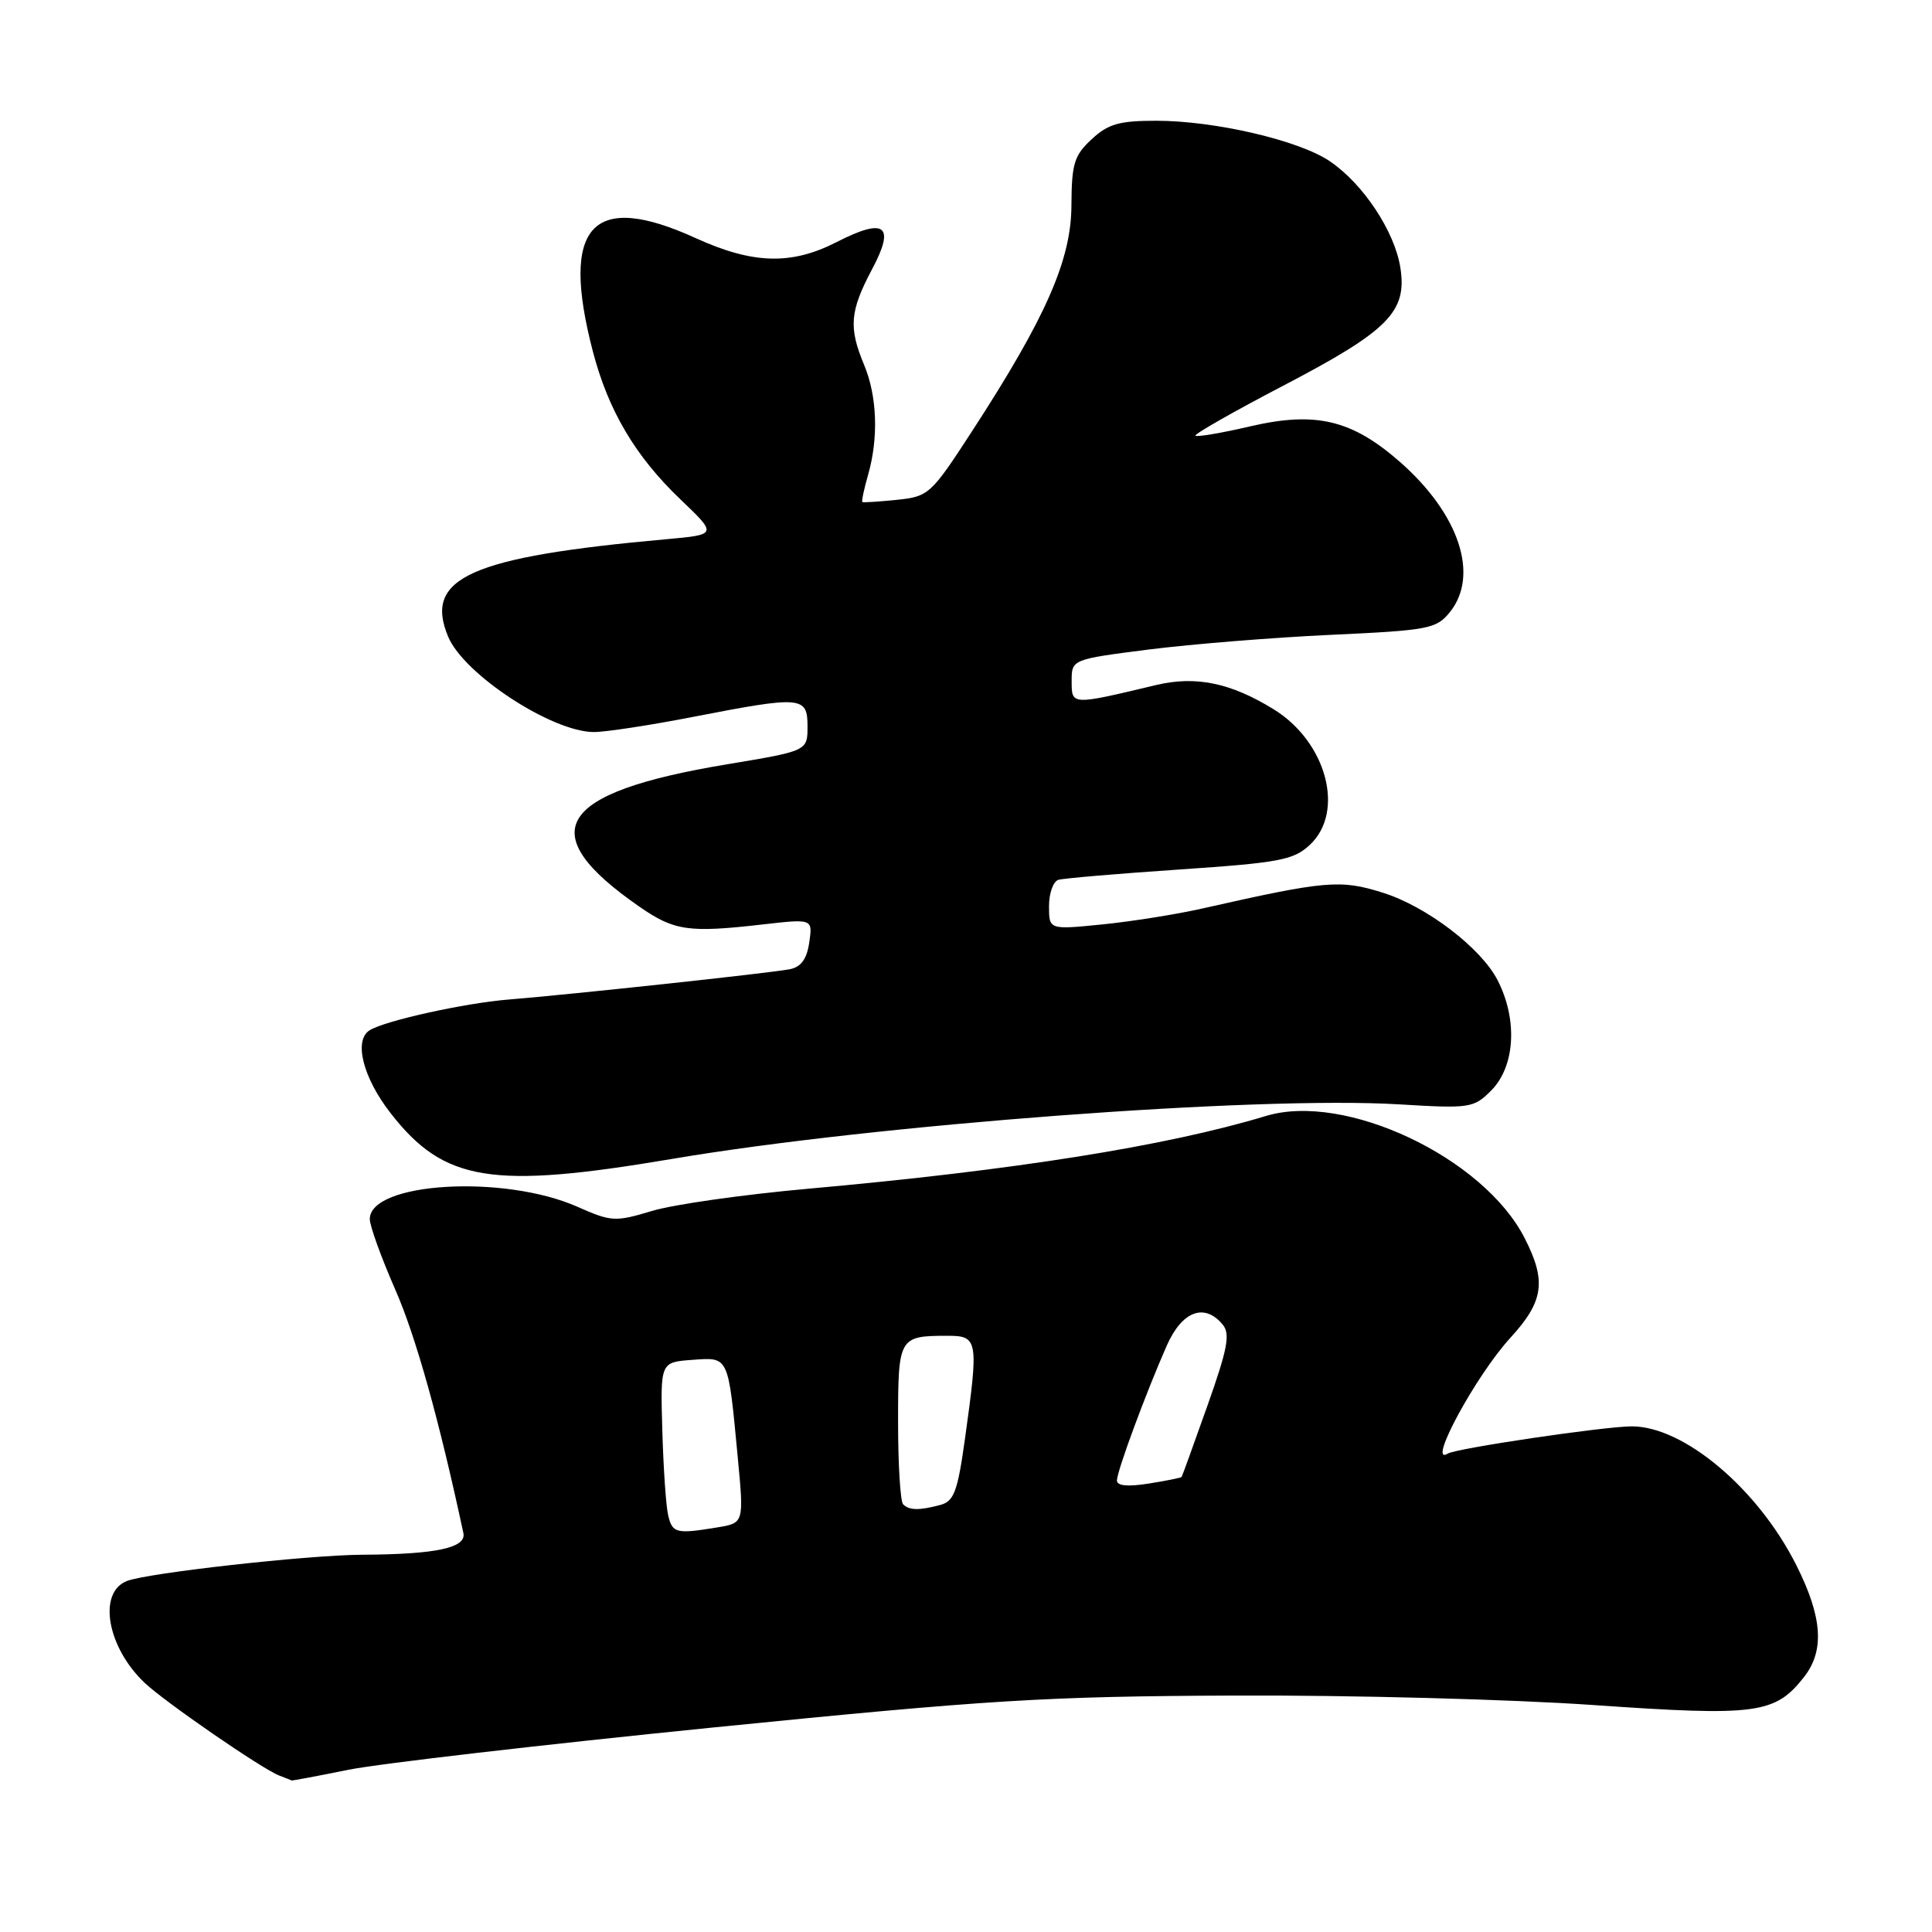 <?xml version="1.0" encoding="UTF-8" standalone="no"?>
<!DOCTYPE svg PUBLIC "-//W3C//DTD SVG 1.1//EN" "http://www.w3.org/Graphics/SVG/1.1/DTD/svg11.dtd" >
<svg xmlns="http://www.w3.org/2000/svg" xmlns:xlink="http://www.w3.org/1999/xlink" version="1.1" viewBox="0 0 256 256">
 <g >
 <path fill="currentColor"
d=" M 46.14 234.51 C 50.19 233.69 71.95 231.17 94.50 228.90 C 131.08 225.23 138.52 224.77 163.50 224.67 C 178.90 224.60 200.36 225.17 211.18 225.93 C 232.75 227.43 235.20 227.11 239.03 222.23 C 241.79 218.73 241.49 214.29 238.03 207.41 C 232.95 197.28 223.13 189.00 216.22 189.00 C 212.64 189.00 192.95 191.91 191.83 192.61 C 189.01 194.35 195.55 182.27 200.13 177.27 C 204.55 172.45 204.94 169.76 202.03 164.07 C 196.58 153.37 178.23 144.70 167.75 147.87 C 154.58 151.86 134.30 155.08 107.12 157.51 C 98.53 158.28 89.20 159.60 86.38 160.46 C 81.52 161.92 81.02 161.90 76.50 159.90 C 66.77 155.59 49.00 156.65 49.00 161.54 C 49.00 162.44 50.51 166.62 52.36 170.84 C 55.09 177.05 58.19 188.14 61.40 203.14 C 61.82 205.10 57.79 205.96 48.00 206.01 C 40.77 206.05 19.46 208.43 16.79 209.50 C 12.93 211.05 14.19 218.25 19.14 222.96 C 21.81 225.50 34.71 234.39 37.00 235.27 C 37.83 235.58 38.56 235.88 38.64 235.92 C 38.72 235.96 42.10 235.33 46.14 234.51 Z  M 89.07 153.56 C 115.85 149.02 166.64 145.21 185.33 146.33 C 194.78 146.90 195.26 146.83 197.58 144.51 C 200.77 141.32 201.13 135.08 198.42 129.85 C 196.22 125.59 189.04 120.12 183.27 118.30 C 177.60 116.51 175.69 116.68 159.32 120.38 C 155.92 121.15 149.96 122.10 146.07 122.49 C 139.00 123.20 139.00 123.20 139.00 120.07 C 139.00 118.35 139.56 116.78 140.25 116.58 C 140.94 116.38 148.17 115.76 156.33 115.21 C 169.61 114.31 171.41 113.96 173.58 111.93 C 178.25 107.54 175.77 98.29 168.76 93.98 C 163.07 90.47 158.44 89.52 153.19 90.77 C 141.93 93.46 142.00 93.47 142.00 90.26 C 142.00 87.37 142.00 87.37 152.25 86.06 C 157.89 85.35 168.73 84.47 176.35 84.12 C 189.29 83.52 190.32 83.33 192.10 81.13 C 196.05 76.25 193.37 68.14 185.55 61.25 C 179.15 55.62 174.33 54.47 165.63 56.50 C 161.86 57.38 158.60 57.93 158.40 57.73 C 158.20 57.54 163.42 54.56 169.99 51.13 C 183.97 43.83 186.46 41.33 185.56 35.50 C 184.82 30.68 180.62 24.33 176.17 21.34 C 172.09 18.59 160.96 16.00 153.20 16.00 C 148.31 16.00 146.83 16.42 144.65 18.45 C 142.33 20.60 142.00 21.69 141.97 27.20 C 141.95 34.44 138.59 42.07 128.80 57.14 C 123.36 65.52 123.06 65.79 118.85 66.23 C 116.46 66.47 114.40 66.61 114.27 66.52 C 114.14 66.44 114.48 64.83 115.02 62.94 C 116.43 58.03 116.23 52.49 114.50 48.35 C 112.43 43.39 112.61 41.23 115.53 35.72 C 118.67 29.84 117.30 28.78 110.85 32.08 C 104.86 35.15 99.75 35.00 92.18 31.55 C 78.42 25.27 74.22 29.90 78.55 46.54 C 80.60 54.40 84.18 60.46 90.16 66.17 C 95.05 70.84 95.05 70.84 88.28 71.45 C 62.31 73.79 56.12 76.56 59.38 84.36 C 61.46 89.36 73.16 97.00 78.70 97.00 C 80.24 97.00 86.13 96.10 91.79 95.00 C 106.24 92.19 107.00 92.25 107.00 96.25 C 107.00 99.50 107.00 99.50 96.36 101.27 C 73.70 105.03 70.47 110.27 84.74 120.15 C 89.36 123.35 91.23 123.62 101.10 122.49 C 107.69 121.74 107.69 121.74 107.23 124.88 C 106.91 127.09 106.14 128.14 104.64 128.43 C 102.00 128.94 75.69 131.77 67.43 132.44 C 61.59 132.91 51.04 135.24 48.99 136.51 C 46.84 137.83 48.08 142.78 51.75 147.49 C 58.83 156.59 65.11 157.61 89.07 153.56 Z  M 88.53 200.75 C 88.24 199.51 87.90 194.45 87.76 189.50 C 87.50 180.50 87.50 180.50 91.72 180.19 C 96.62 179.84 96.47 179.52 97.76 193.15 C 98.58 201.81 98.58 201.81 95.04 202.39 C 89.59 203.29 89.08 203.16 88.53 200.75 Z  M 119.67 199.33 C 119.30 198.97 119.00 194.06 119.00 188.44 C 119.00 177.18 119.10 177.00 125.58 177.00 C 129.60 177.00 129.69 177.56 127.86 190.67 C 126.89 197.63 126.41 198.92 124.61 199.41 C 121.81 200.16 120.47 200.14 119.67 199.33 Z  M 148.00 196.17 C 148.00 194.94 151.84 184.56 154.62 178.26 C 156.64 173.72 159.60 172.61 162.01 175.51 C 163.04 176.75 162.67 178.70 159.99 186.26 C 158.19 191.34 156.65 195.59 156.57 195.70 C 156.49 195.82 154.53 196.21 152.21 196.58 C 149.44 197.02 148.00 196.89 148.00 196.17 Z "/>
</g>
</svg>